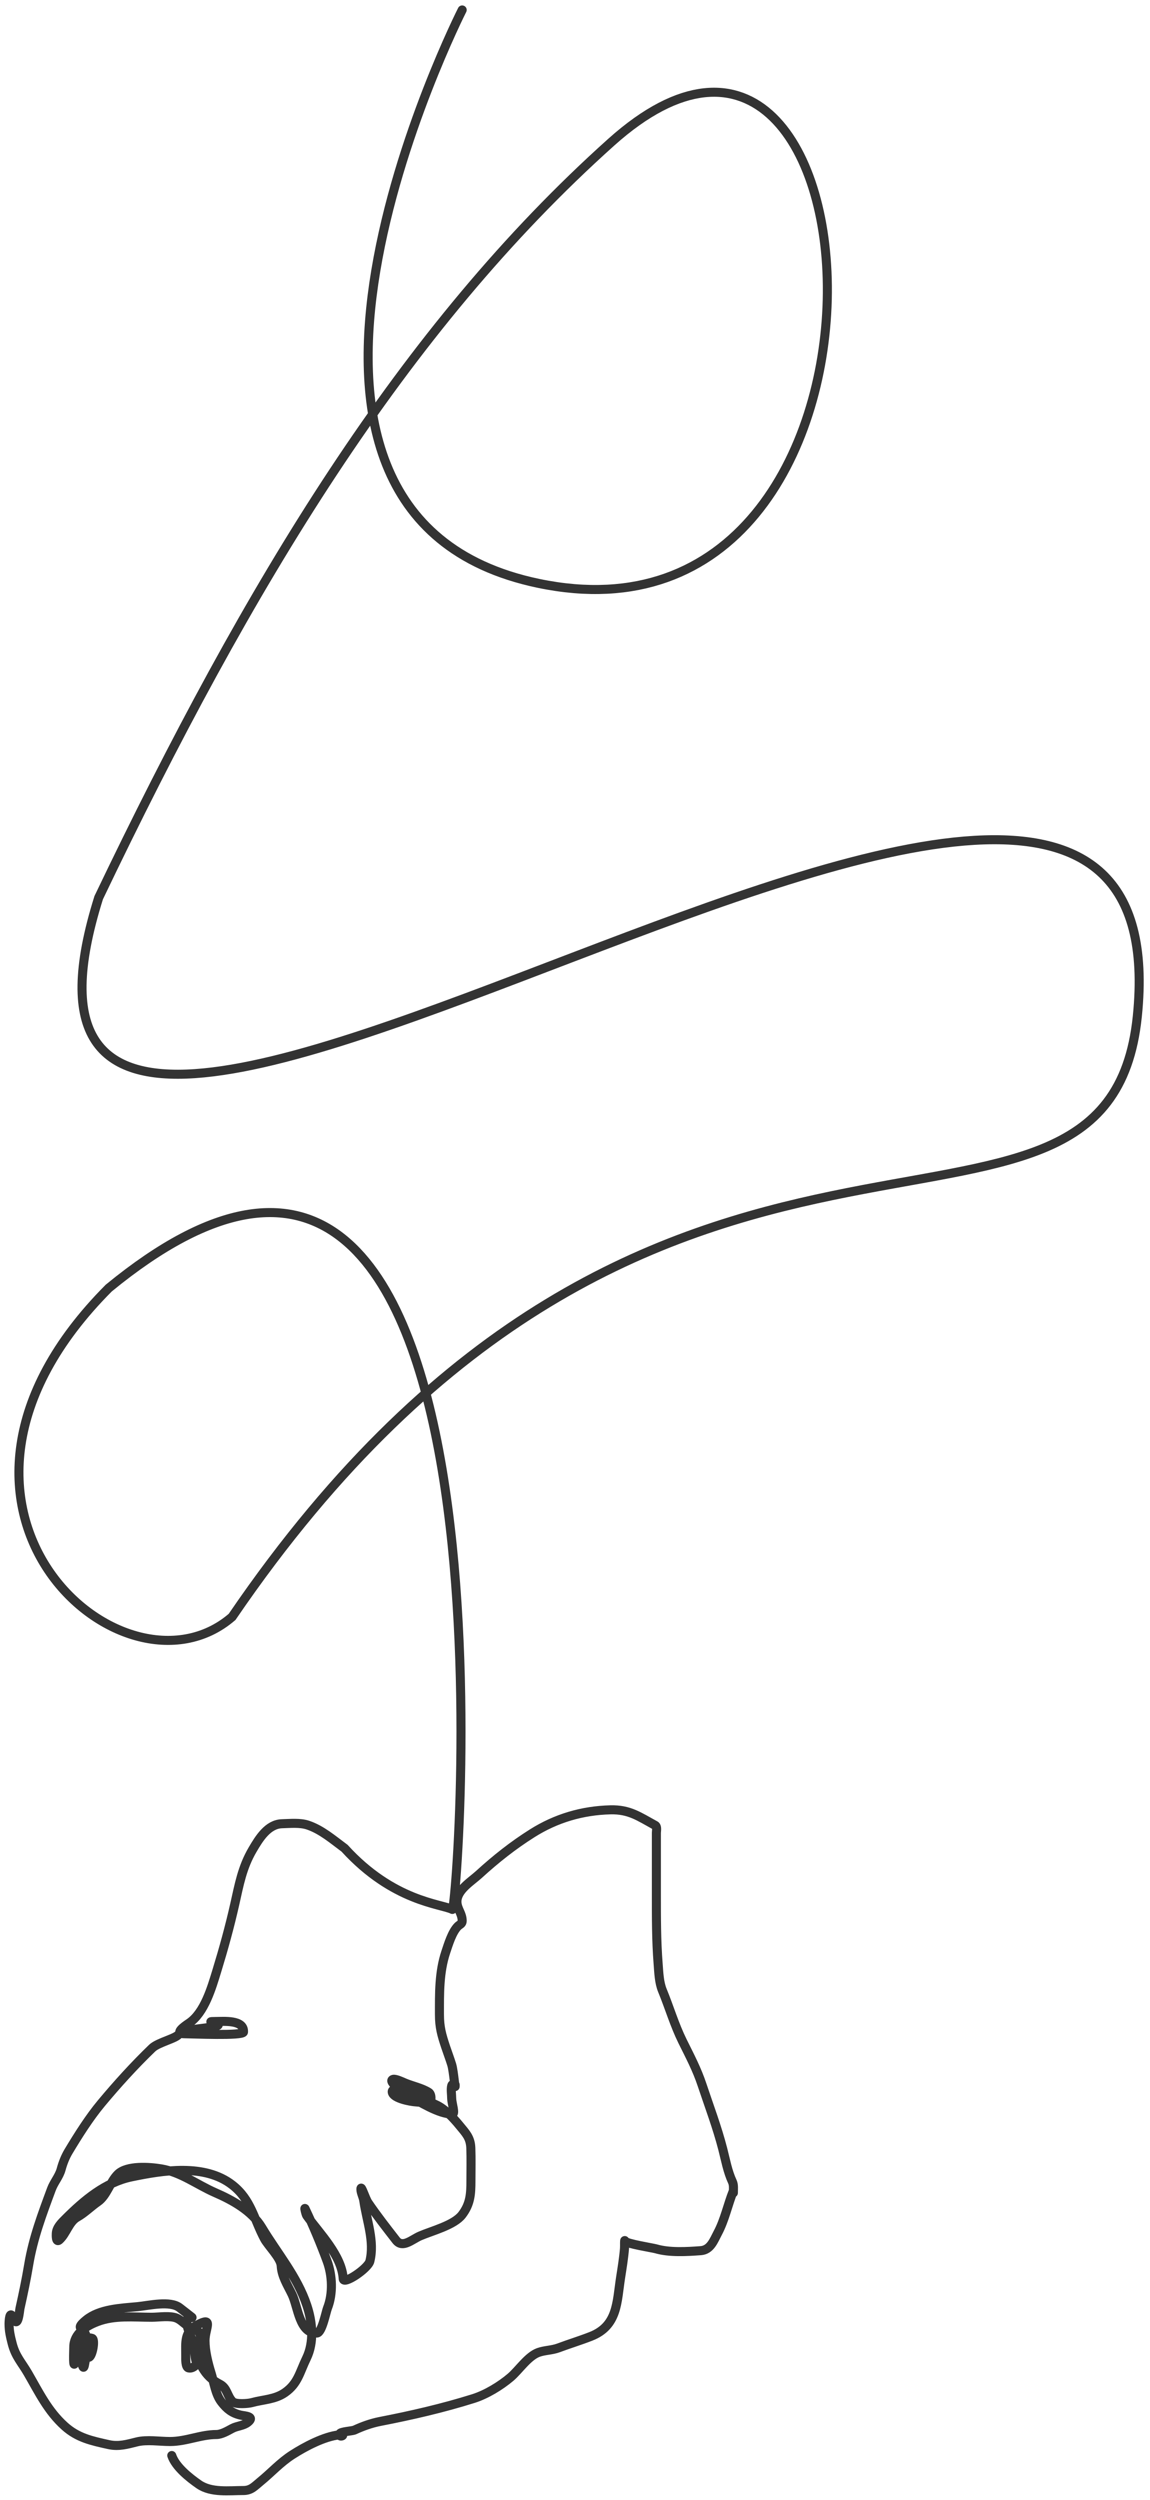<svg width="635" height="1380" viewBox="0 0 635 1380" fill="none" xmlns="http://www.w3.org/2000/svg">
<path d="M255.205 5.5C255.205 5.5 114 283.697 297.281 322C515 367.5 491.5 -59.5 337.5 78.5C222.5 181.552 137.5 322 54.5 495.5C-42.5 804.5 659.5 252 628 561C611.23 725.5 361.791 550 128.17 892.5C68 944.5 -60 831.5 60.062 711C294.825 518.5 252.781 1055.5 249.784 1054C243.547 1050.88 217.1 1049.68 190.265 1020.21C183.911 1015.52 177.56 1009.97 169.978 1007.44C165.62 1005.99 160.251 1006.56 155.703 1006.69C147.861 1006.91 143.012 1014.97 139.494 1020.96C133.72 1030.8 132.049 1040.35 129.619 1051.13C126.819 1063.55 123.499 1075.6 119.744 1087.84C116.862 1097.23 112.912 1111.07 104.288 1116.82C101.68 1118.55 95.98 1122.61 101.819 1122.61C105.279 1122.61 134.315 1123.94 134.45 1121.65C134.858 1114.7 123.371 1115.85 118.993 1115.85C110.821 1115.85 125.325 1117.01 118.778 1118.53C113.913 1119.67 108.814 1119.68 103.966 1120.9C100.962 1121.65 102.642 1121.65 104.502 1121.65C108.547 1121.65 100.62 1119 98.921 1122.61C97.711 1125.18 87.417 1127.26 84.001 1130.56C74.121 1140.08 64.623 1150.57 55.986 1160.93C49.334 1168.91 43.197 1178.63 37.845 1187.55C36.036 1190.57 34.678 1194.05 33.767 1197.43C32.681 1201.45 29.828 1204.52 28.4 1208.38C23.317 1222.1 18.306 1235.34 15.841 1250.13C14.49 1258.23 12.791 1266.27 11.011 1274.28C10.745 1275.48 10.002 1286.18 7.147 1279.33C5.325 1274.96 5 1281.18 5 1282.76C5 1286.67 5.757 1289.87 6.717 1293.6C8.569 1300.8 11.898 1303.96 15.412 1310.02C21.583 1320.68 26.47 1330.92 35.699 1339.22C42.942 1345.74 50.675 1347.33 60.064 1349.42C65.557 1350.64 70.412 1349.19 75.521 1347.92C81.048 1346.53 88.18 1347.7 93.876 1347.7C102.797 1347.7 110.792 1343.84 119.476 1343.84C122.288 1343.84 125.594 1341.9 128.17 1340.51C130.92 1339.03 134.342 1339.09 136.865 1337.07C140.996 1333.77 135.029 1333.61 133.001 1333.16C128.147 1332.08 125.256 1329.74 122.32 1325.96C118.91 1321.58 118.179 1315.09 116.578 1309.97C114.856 1304.46 113.197 1297.82 113.197 1292.05C113.197 1285.22 118.277 1278.33 108.85 1283.41C101.599 1287.31 102.57 1292.67 102.57 1300.74C102.57 1302.05 102.352 1306.68 104.127 1307.07C107.268 1307.77 109.867 1303.74 110.728 1301.28C111.545 1298.94 111.767 1294.76 111.211 1292.26C110.834 1290.56 107.632 1292.59 107.454 1293.66C107.038 1296.16 108.214 1308.78 109.279 1301.33C109.748 1298.04 112.139 1290.38 109.762 1287.32C108.473 1285.67 106.284 1285.26 104.502 1284.37C102.05 1283.14 100.252 1280.77 97.686 1279.65C94.065 1278.06 87.706 1279.11 83.786 1279.11C73.758 1279.11 63.24 1277.89 53.785 1281.53C47.475 1283.95 40.743 1288.16 40.743 1295.53C40.743 1297.2 40.121 1310.17 41.763 1302.78C42.768 1298.26 49.523 1297.89 50.35 1295C51.278 1291.75 46.6 1288.8 45.627 1292.21C45.128 1293.95 45.873 1301.22 48.955 1301.22C50.909 1301.22 52.762 1291.31 50.833 1290.76C45.145 1289.13 44.608 1295.52 44.608 1299.34C44.608 1300.65 45.694 1309.72 46.593 1305.68C47.706 1300.67 47.506 1295.6 47.506 1290.33C47.506 1284.29 40.325 1286.57 47.506 1280.67C55.004 1274.51 66.681 1274.14 75.95 1273.26C82.141 1272.67 93.942 1269.77 99.189 1273.85C101.477 1275.63 103.71 1277.32 105.951 1279.11C106.592 1279.62 104.045 1279.13 103.59 1279.81C101.646 1282.73 106.36 1291.51 107.186 1294.57C109.745 1304.04 112.486 1311.51 121.354 1316.04C125.583 1318.19 125.267 1322.52 128.439 1325.7C130.07 1327.33 136.955 1326.81 139.065 1326.23C145.409 1324.48 151.868 1324.56 157.42 1320.65C164.53 1315.65 165.427 1309.57 169.227 1301.76C173.559 1292.85 172.533 1281.84 169.442 1272.56C164.106 1256.56 153.101 1243.79 144.539 1229.52C139.011 1220.31 128.25 1214.43 118.778 1210.31C108.845 1205.98 99.982 1199.04 89.046 1197.21C82.544 1196.13 70.116 1195.22 65.109 1200.11C60.747 1204.37 59.078 1211.87 54.053 1215.35C50.258 1217.98 46.632 1221.63 42.676 1223.83C38.064 1226.39 36.641 1232.93 32.8 1236.39C30.802 1238.19 31.059 1233.6 31.083 1232.96C31.207 1229.6 33.926 1227 36.128 1224.8C46.324 1214.6 58.117 1204.61 72.623 1201.61C89.816 1198.06 113.031 1194.15 128.331 1206.12C138.759 1214.28 140.126 1224.83 146.042 1235.85C148.037 1239.57 155.062 1246.43 155.273 1250.67C155.566 1256.51 158.708 1261.21 161.284 1266.55C164.566 1273.36 165.298 1288.35 175.023 1287.81C177.782 1287.65 179.968 1276.22 180.82 1274.07C183.976 1266.08 183.516 1255.96 180.605 1248.09C176.979 1238.28 172.951 1228.66 168.476 1219.22C167.996 1218.2 168.829 1222.23 169.442 1223.08C176.559 1232.94 188.764 1245.1 189.514 1257.86C189.719 1261.34 203.22 1252.2 204.219 1248.2C206.973 1237.19 202.426 1225.71 200.892 1214.82C200.6 1212.74 199.282 1210.5 199.282 1208.43C199.282 1205.61 201.667 1213.56 203.253 1215.89C208.106 1223.01 213.425 1229.81 218.71 1236.61C222.294 1241.21 227.42 1236.2 231.913 1234.24C238.445 1231.4 250.746 1228.33 255.151 1222.54C259.726 1216.54 260.035 1211 260.035 1203.87C260.035 1197.83 260.197 1191.76 259.981 1185.73C259.774 1179.93 257.206 1177.49 253.756 1173.28C250.408 1169.19 245.584 1163.95 240.661 1161.79C234.747 1159.2 227.97 1154.4 221.447 1153.58C220.121 1153.41 216.119 1152.73 216.617 1154.98C217.375 1158.39 226.771 1160.06 229.605 1160.23C230.47 1160.29 237.386 1161.07 237.762 1159.75C238.179 1158.29 238.067 1155.83 236.743 1154.98C232.953 1152.54 227.603 1151.5 223.433 1149.72C222.262 1149.21 218.452 1147.4 217.1 1147.78C213.296 1148.87 224.915 1156.43 225.097 1156.53C231.463 1159.98 242.151 1166.94 249.784 1166.94C251.536 1166.94 249.409 1160.93 249.409 1158.36C249.409 1156.17 248.863 1153.26 249.462 1151.16C249.716 1150.28 251.341 1149.76 251.341 1151C251.341 1154.85 250.54 1143.3 249.409 1139.63C248.425 1136.43 247.164 1133.16 246.081 1129.91C243.859 1123.24 242.646 1119.05 242.646 1111.93C242.646 1100.39 242.438 1088.68 246.135 1077.58C247.531 1073.4 249.607 1066.49 252.79 1063.31C253.844 1062.25 255.205 1062.03 255.205 1060.3C255.205 1056.05 252.307 1053.72 252.307 1049.68C252.307 1043.27 260.164 1038.6 264.436 1034.7C273.838 1026.13 283.181 1018.71 293.9 1011.95C307.053 1003.66 321.505 999.402 337.05 999.013C347.56 998.75 352.88 1002.74 361.791 1007.6C362.995 1008.26 362.435 1010.73 362.435 1011.73C362.435 1022.91 362.435 1034.09 362.435 1045.28C362.435 1058.19 362.397 1071.09 363.401 1083.97C363.774 1088.74 363.905 1094.22 365.763 1098.73C369.581 1108 372.364 1117.61 376.872 1126.75C380.943 1134.99 384.747 1142.1 387.66 1150.84C391.622 1162.73 395.951 1174.1 399.091 1186.26C400.657 1192.33 401.752 1198.61 404.405 1204.3C405.262 1206.13 404.941 1208.45 404.941 1210.42C404.941 1210.74 405.007 1209.15 404.888 1209.45C401.846 1217.05 400.197 1225.33 396.301 1232.63C394.129 1236.71 392.332 1241.95 386.962 1242.35C379.208 1242.92 369.712 1243.51 362.221 1241.33C360.498 1240.83 345.507 1238.46 345.1 1237.04C344.726 1235.72 344.943 1239.76 344.832 1241.11C344.391 1246.5 343.515 1251.82 342.685 1257.16C340.568 1270.77 341.16 1283.85 326.209 1289.68C320.35 1291.97 314.289 1293.81 308.391 1296.02C304.746 1297.38 300.683 1297.3 297.281 1298.54C291.495 1300.64 286.448 1308.41 281.878 1312.28C276.297 1317 268.462 1321.77 261.43 1323.98C244.488 1329.3 227.177 1333.27 209.801 1336.64C205.046 1337.57 200.11 1339.33 195.74 1341.37C194.504 1341.94 187.971 1342.23 187.636 1343.41C186.839 1346.19 191.962 1343.52 187.153 1344.05C178.905 1344.97 168.483 1350.48 161.499 1354.95C154.795 1359.23 149.844 1364.83 143.734 1369.81C140.566 1372.39 138.692 1374.75 134.396 1374.75C126.548 1374.75 116.653 1376.1 109.816 1371.37C104.504 1367.69 96.922 1361.67 94.842 1355.43" style="fill:none;stroke:#333333;stroke-width:5;stroke-linecap:round;stroke-linejoin:miter;stroke-miterlimit:4;stroke-opacity:1;stroke-dasharray:7000;stroke-dashoffset:0" data-0="stroke-dashoffset:7000;" data-end="stroke-dashoffset:0;"/>
</svg>

